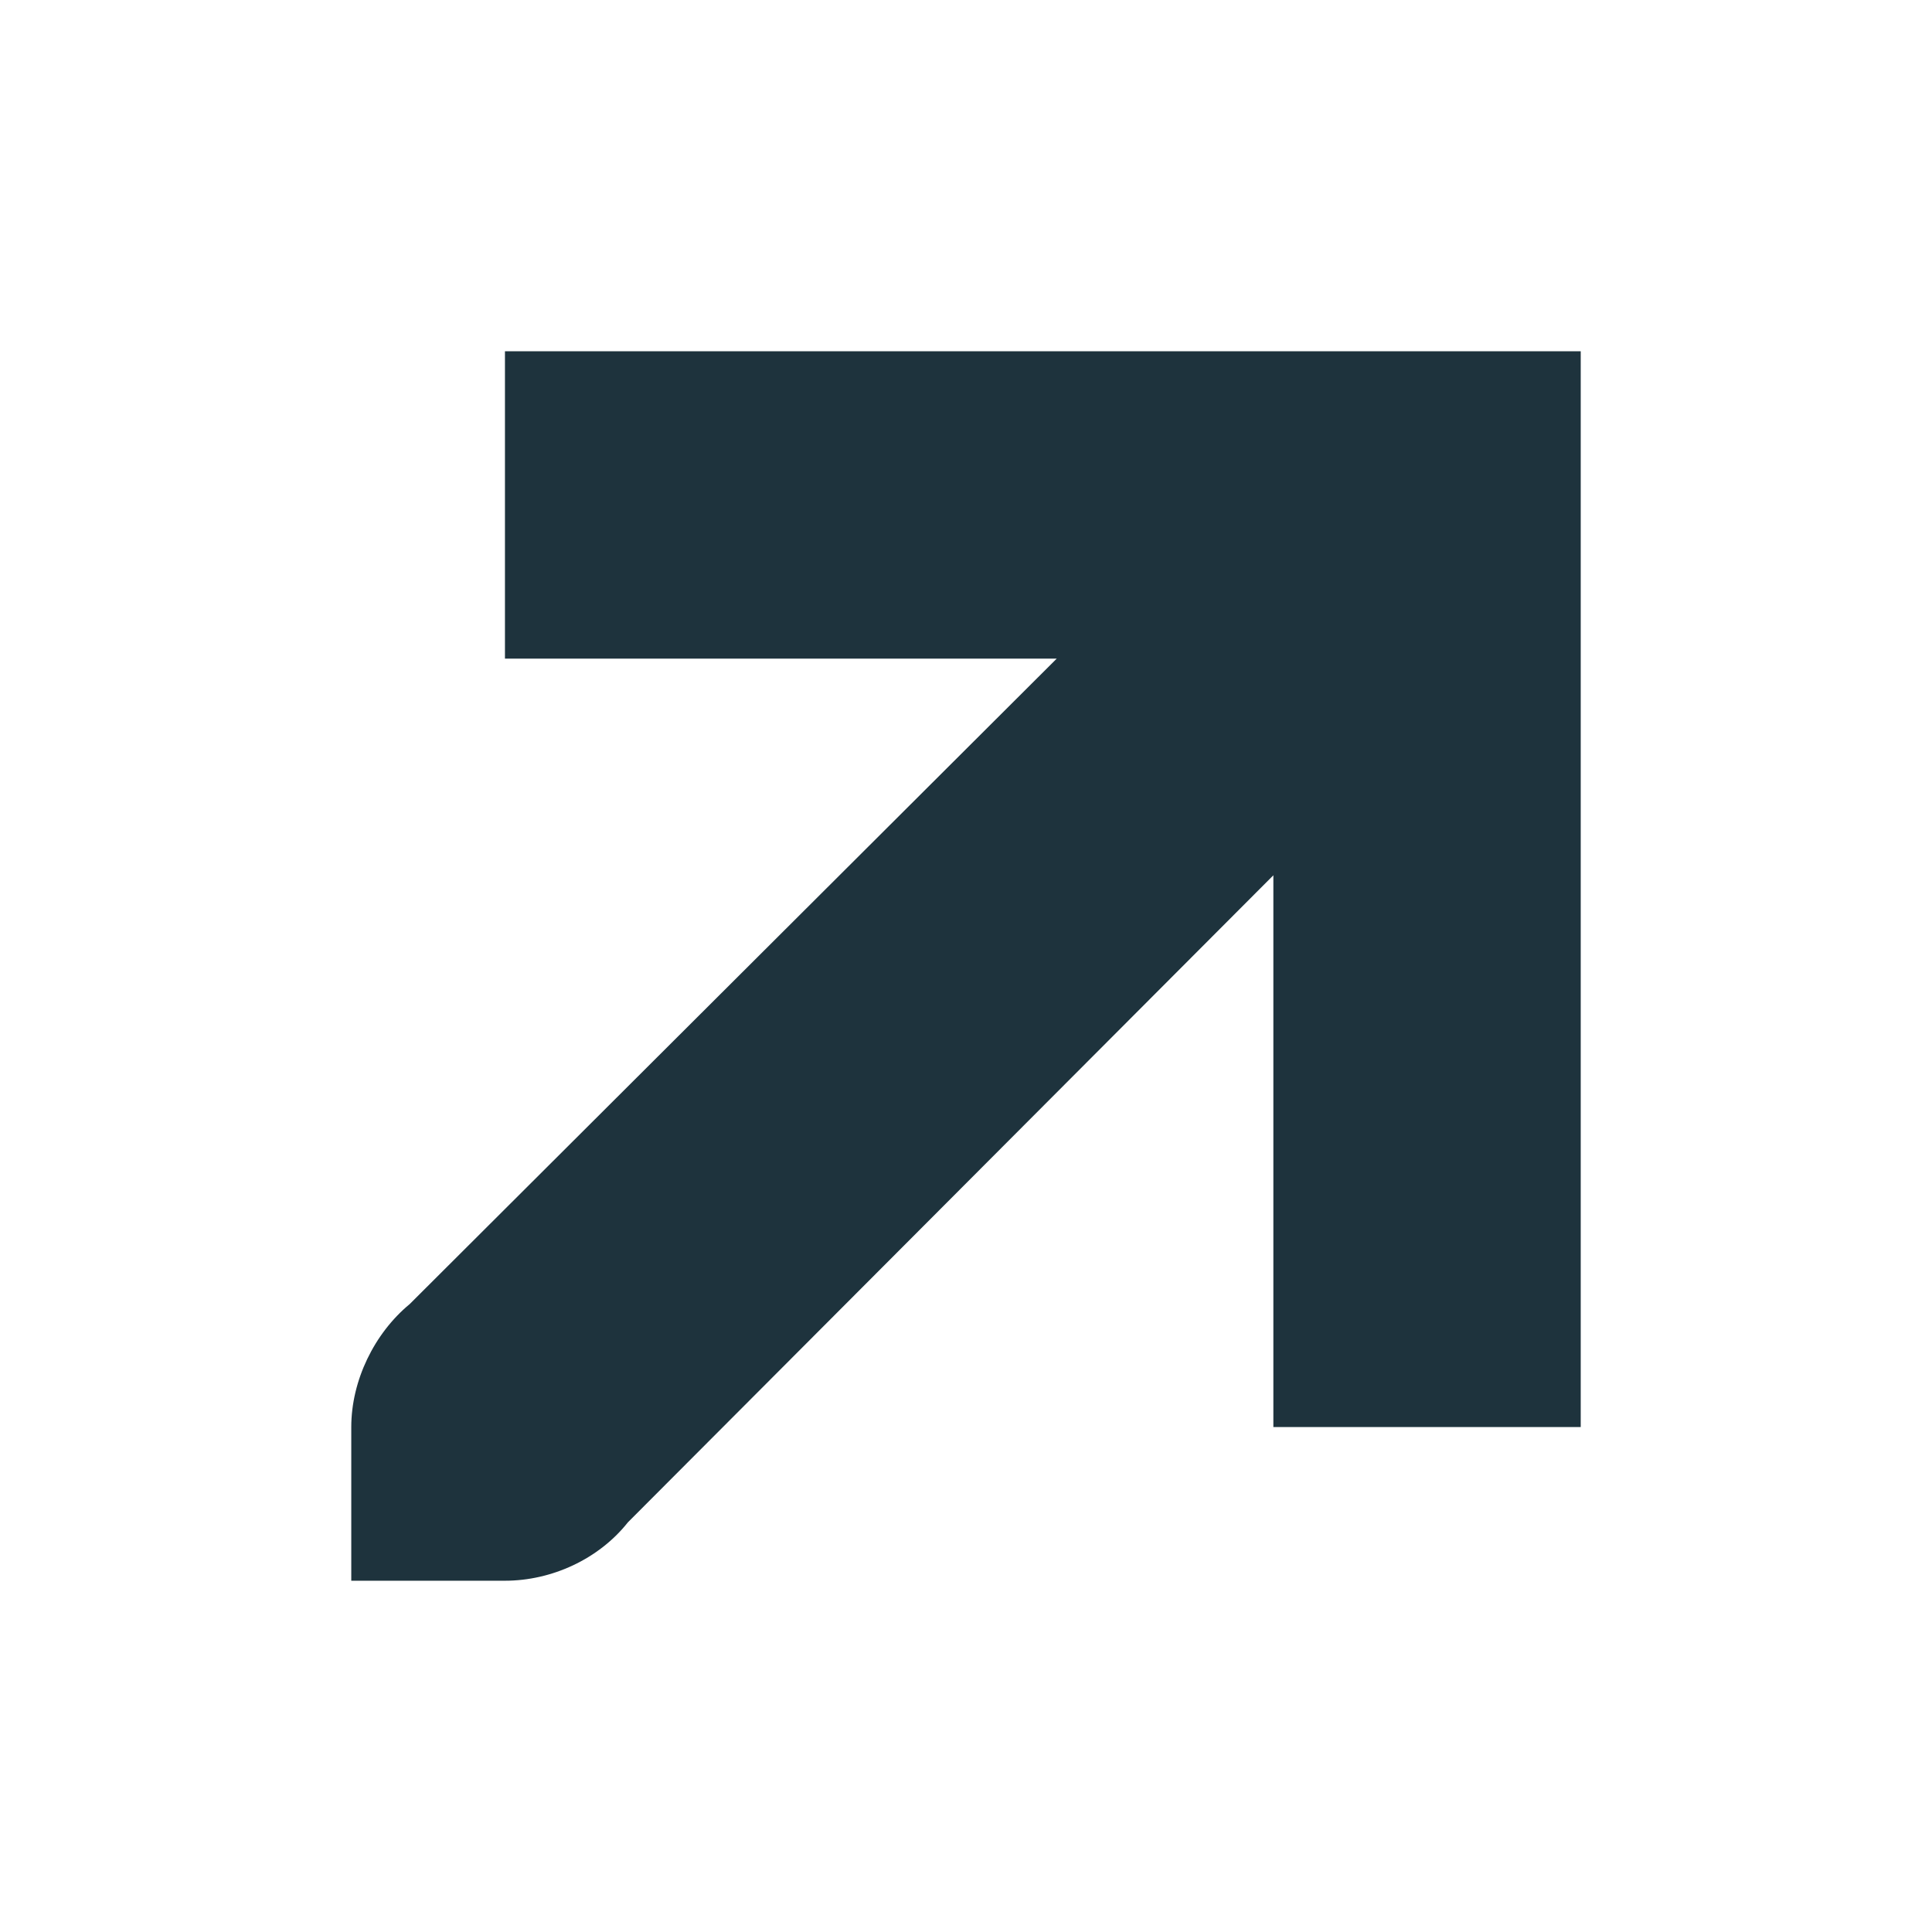 <?xml version="1.0" encoding="UTF-8" standalone="no"?>
<svg
   xmlns:dc="http://purl.org/dc/elements/1.1/"
   xmlns:cc="http://creativecommons.org/ns#"
   xmlns:rdf="http://www.w3.org/1999/02/22-rdf-syntax-ns#"
   xmlns:svg="http://www.w3.org/2000/svg"
   xmlns="http://www.w3.org/2000/svg"
   xmlns:sodipodi="http://sodipodi.sourceforge.net/DTD/sodipodi-0.dtd"
   xmlns:inkscape="http://www.inkscape.org/namespaces/inkscape"
   width="22"
   height="22"
   version="1.1"
   id="svg4"
   sodipodi:docname="window-pop-out-symbolic.svg"
   inkscape:version="0.92.1 r">
  <defs
     id="defs8" />
  <sodipodi:namedview
     pagecolor="#ffffff"
     bordercolor="#666666"
     borderopacity="1"
     objecttolerance="10"
     gridtolerance="10"
     guidetolerance="10"
     inkscape:pageopacity="0"
     inkscape:pageshadow="2"
     inkscape:window-width="1680"
     inkscape:window-height="964"
     id="namedview6"
     showgrid="false"
     inkscape:zoom="14.75"
     inkscape:cx="-5.5932203"
     inkscape:cy="8"
     inkscape:window-x="0"
     inkscape:window-y="0"
     inkscape:window-maximized="1"
     inkscape:current-layer="svg4" />
  <path
     style="fill:#1e333d;fill-opacity:1;stroke-width:1.75"
     d="M 7.15,17.335 14.5,9.967 V 16.25 H 18 V 4 H 5.75 V 7.5 H 12.033 L 4.665,14.85 c -0.403,0.333 -0.665,0.871 -0.665,1.4 V 18 h 1.75 c 0.531,0 1.067,-0.245 1.4,-0.665 z"
     id="path2"
     inkscape:connector-curvature="0" />
</svg>
